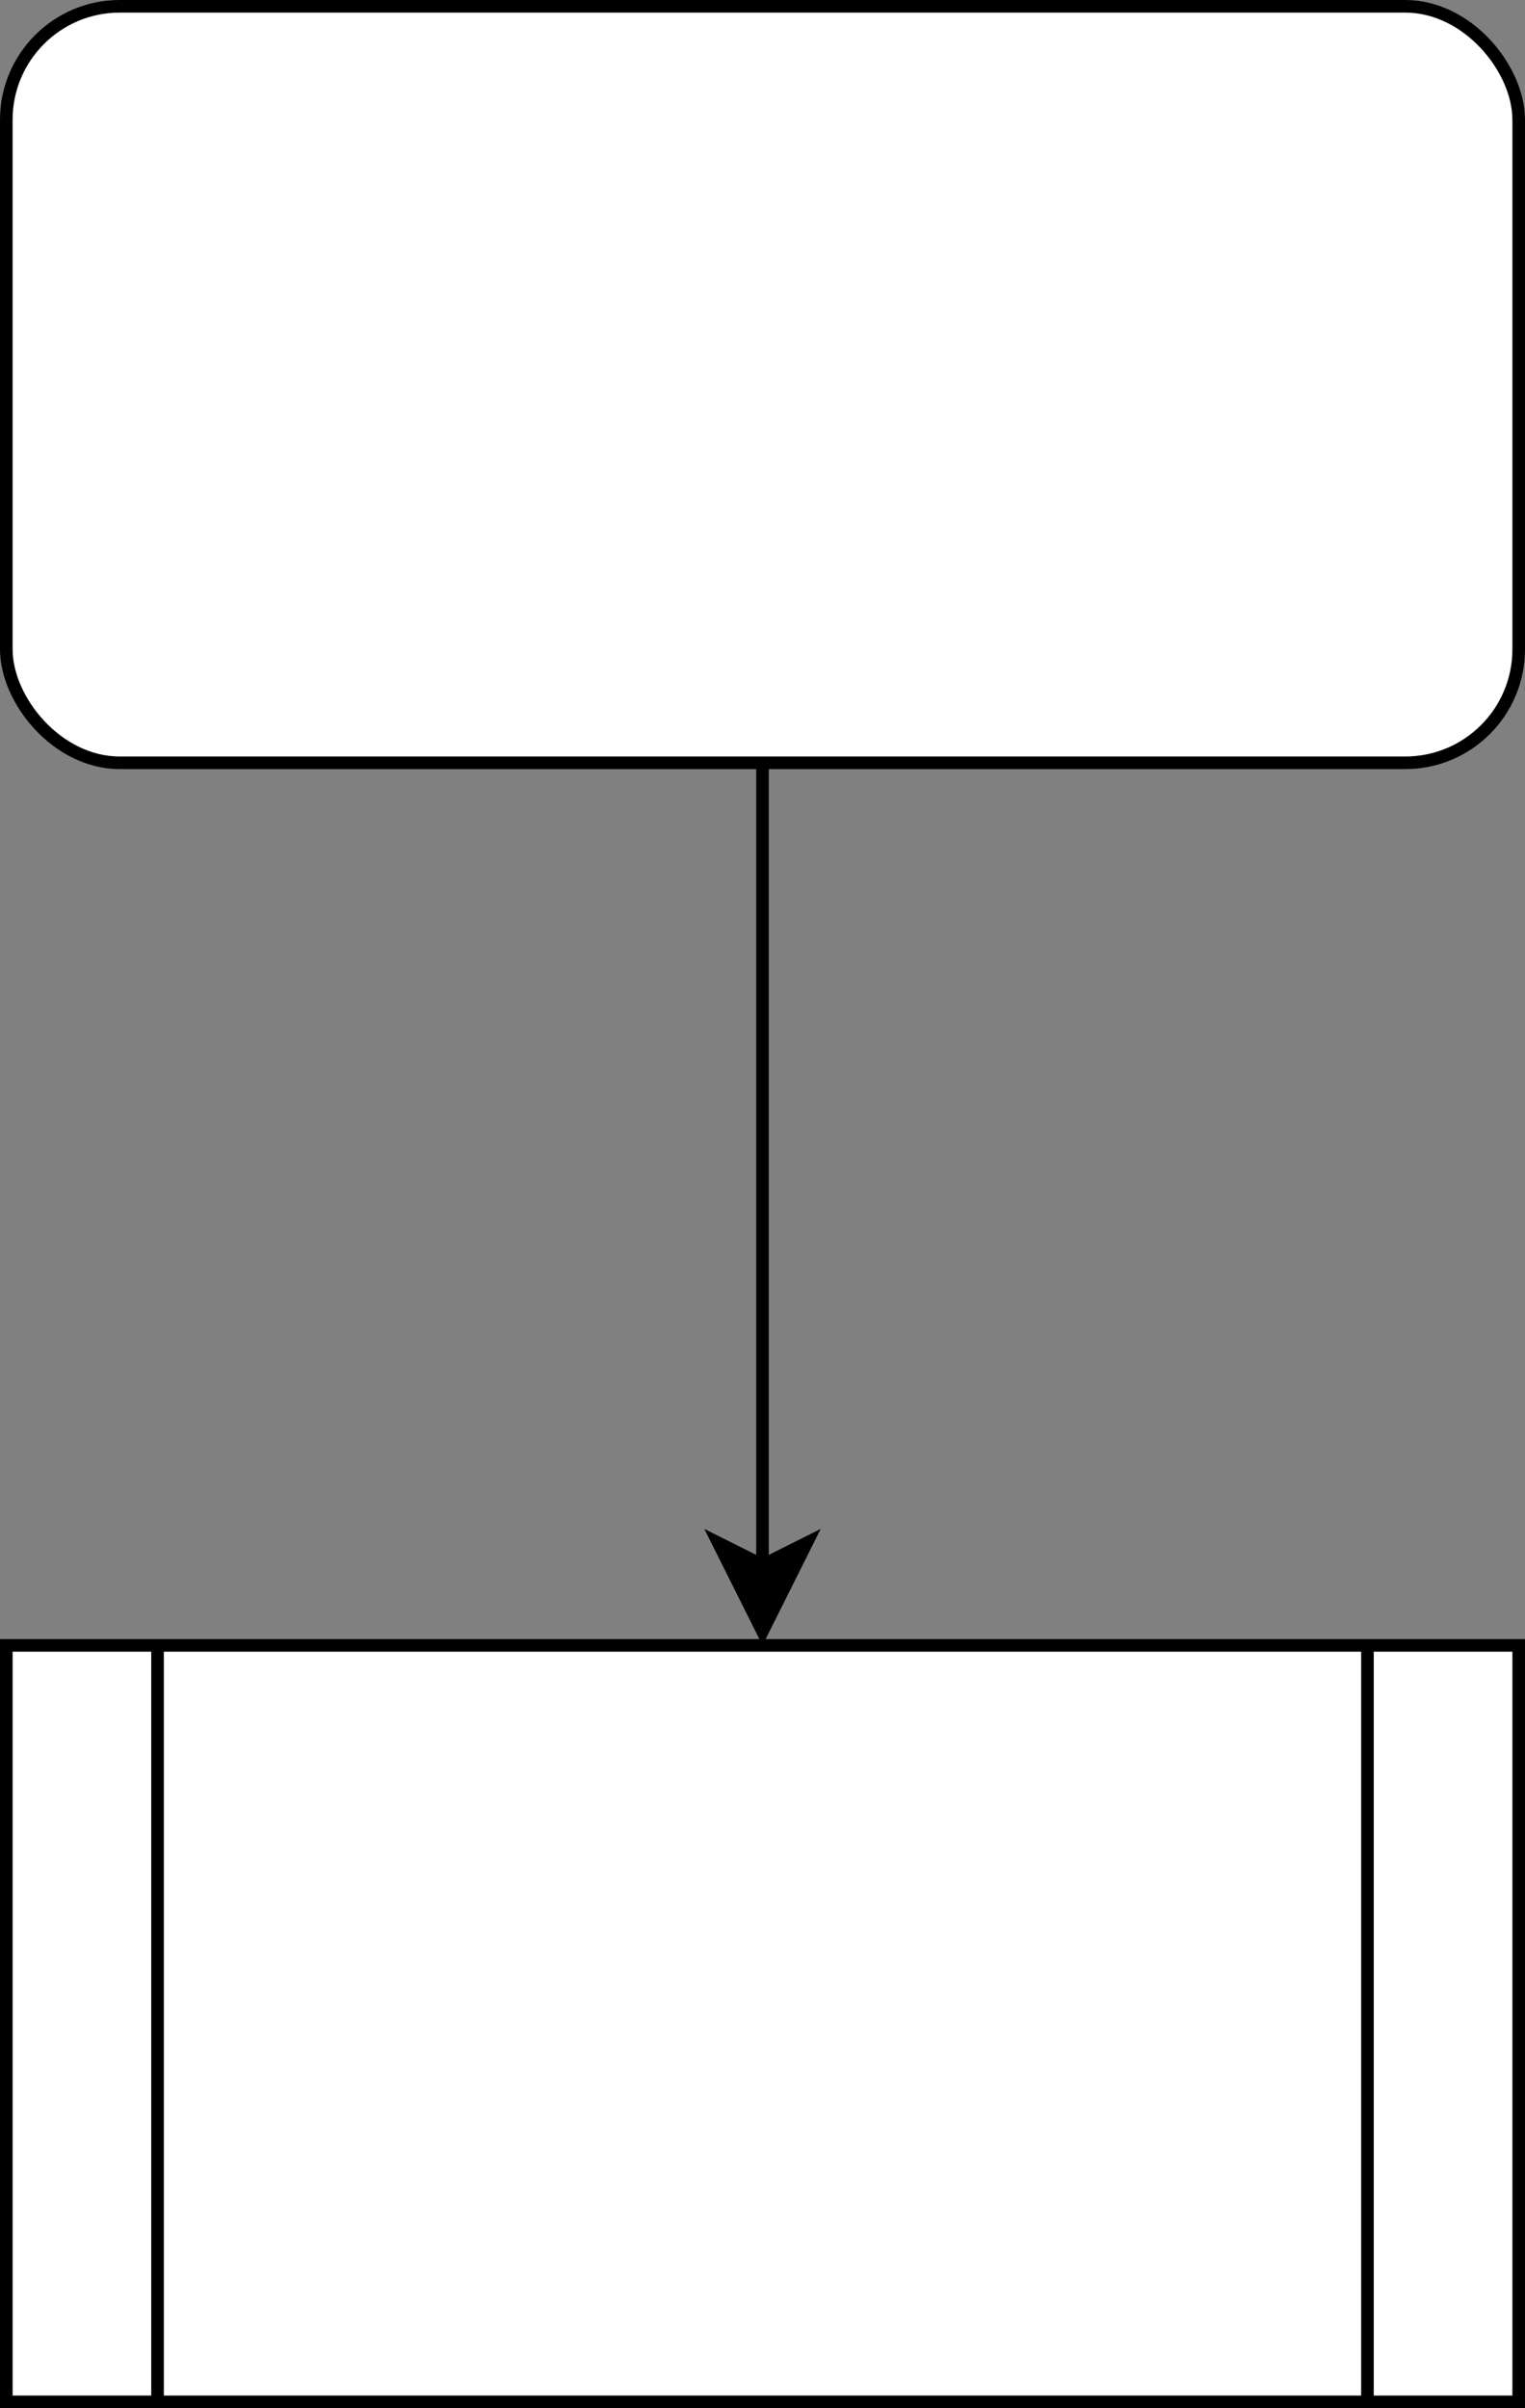 <svg host="65bd71144e" xmlns="http://www.w3.org/2000/svg" xmlns:xlink="http://www.w3.org/1999/xlink" version="1.1" width="121px" height="191px" viewBox="-0.5 -0.5 121 191" content="&lt;mxfile&gt;&lt;diagram id=&quot;nukG5CLGddZJdTPiXUwv&quot; name=&quot;Page-1&quot;&gt;tZTBUoMwEIafhjuQVu3VWvWg46EHz5GsJBpYJiwFfHpDWaBMW+uM44VJvvzJ7v7ZEIh11jw4WehnVGCDOFRNIO6COF6Ihf92oO2BWK16kDqjehRNYGu+gGHItDIKypmQEC2ZYg4TzHNIaMakc1jPZe9o51ELmcIR2CbSHtNXo0j39GYZTvwRTKqHyFHIK5kcxAxKLRXWB0hsArF2iNSPsmYNtvNu8KXfd39mdUzMQU6/2cAXsZO24to4L2qHYkH52nmKjjSmmEu7meitwypX0J0Y+tmkeUIsPIw8/ACili9SVoQeacosr/Yxu0Bny2BUYuUSVnGqJF0KrBKjhb71ADMg13qJAyvJ7OanS26CdNRNPvkBW3XatviybZMpXYW1NgTbQu5zr/2jOGXADhxB87MFx8UNG665pfhNRUOL1VOHjkwfdOdV+Hc/xGU/fKcX3bBwmEBZXvbkTSaf6d7Fl4qsyeH/vIqX/+eVn07Peb928E8Um28=&lt;/diagram&gt;&lt;/mxfile&gt;">
    <rect x="-0.5" y="-0.5" width="121" height="191" fill="#808080" stroke="none"/>
    <defs/>
    <g>
        <path d="M 60 60 L 60 123.63" fill="none" stroke="#000000" stroke-miterlimit="10" pointer-events="stroke"/>
        <path d="M 60 128.88 L 56.5 121.88 L 60 123.63 L 63.5 121.88 Z" fill="#000000" stroke="#000000" stroke-miterlimit="10" pointer-events="all"/>
        <rect x="0" y="0" width="120" height="60" rx="9" ry="9" fill="#ffffff" stroke="#000000" pointer-events="all"/>
        <rect x="0" y="130" width="120" height="60" fill="#ffffff" stroke="#000000" pointer-events="all"/>
        <path d="M 12 130 L 12 190 M 108 130 L 108 190" fill="none" stroke="#000000" stroke-miterlimit="10" pointer-events="all"/>
    </g>
</svg>